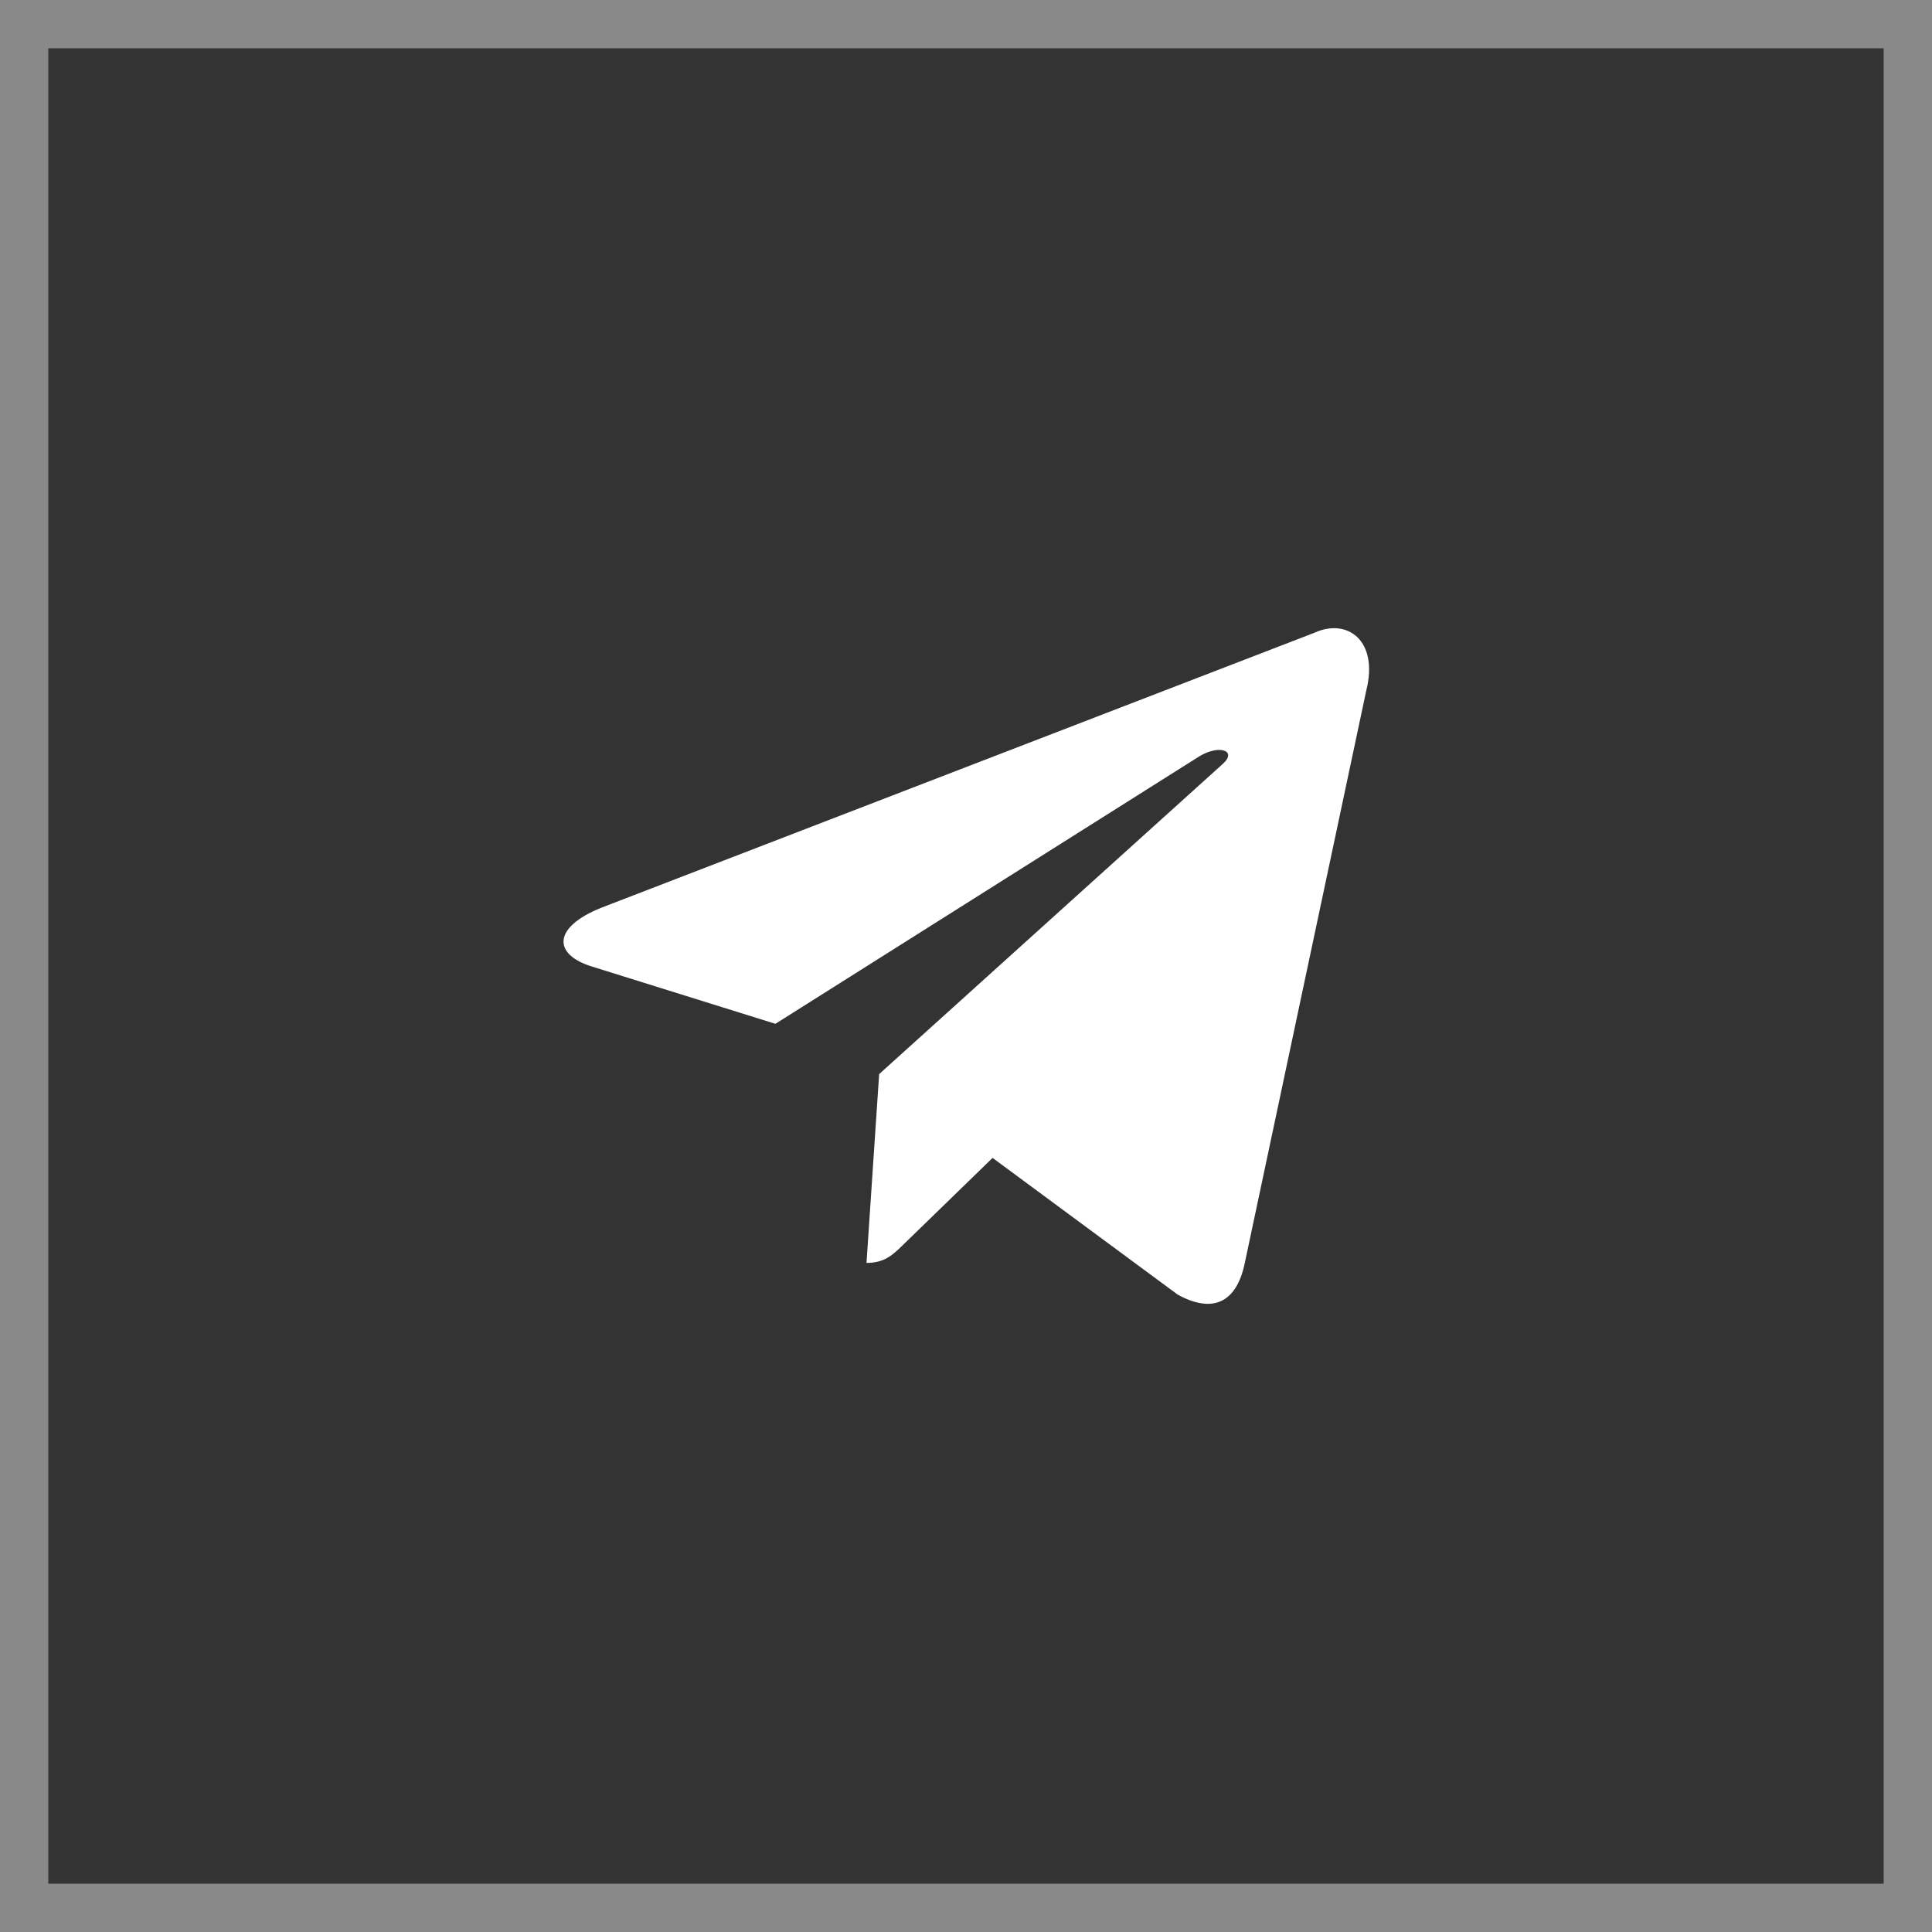 <svg width="40" height="40" fill="none" xmlns="http://www.w3.org/2000/svg"><rect width="100%" height="100%" fill="#333333" stroke="none"/><path stroke="#898989" d="M.5.5h39v39H.5z"/><path d="M27.22 13.098l-14.774 5.697c-1.008.405-1.003.968-.185 1.218l3.793 1.184 8.777-5.538c.415-.252.794-.116.482.16l-7.11 6.418H18.2h.002l-.262 3.91c.383 0 .552-.175.767-.383l1.843-1.791 3.832 2.83c.707.39 1.215.19 1.39-.654l2.516-11.856c.258-1.033-.394-1.5-1.068-1.195z" fill="#fff"/></svg>
